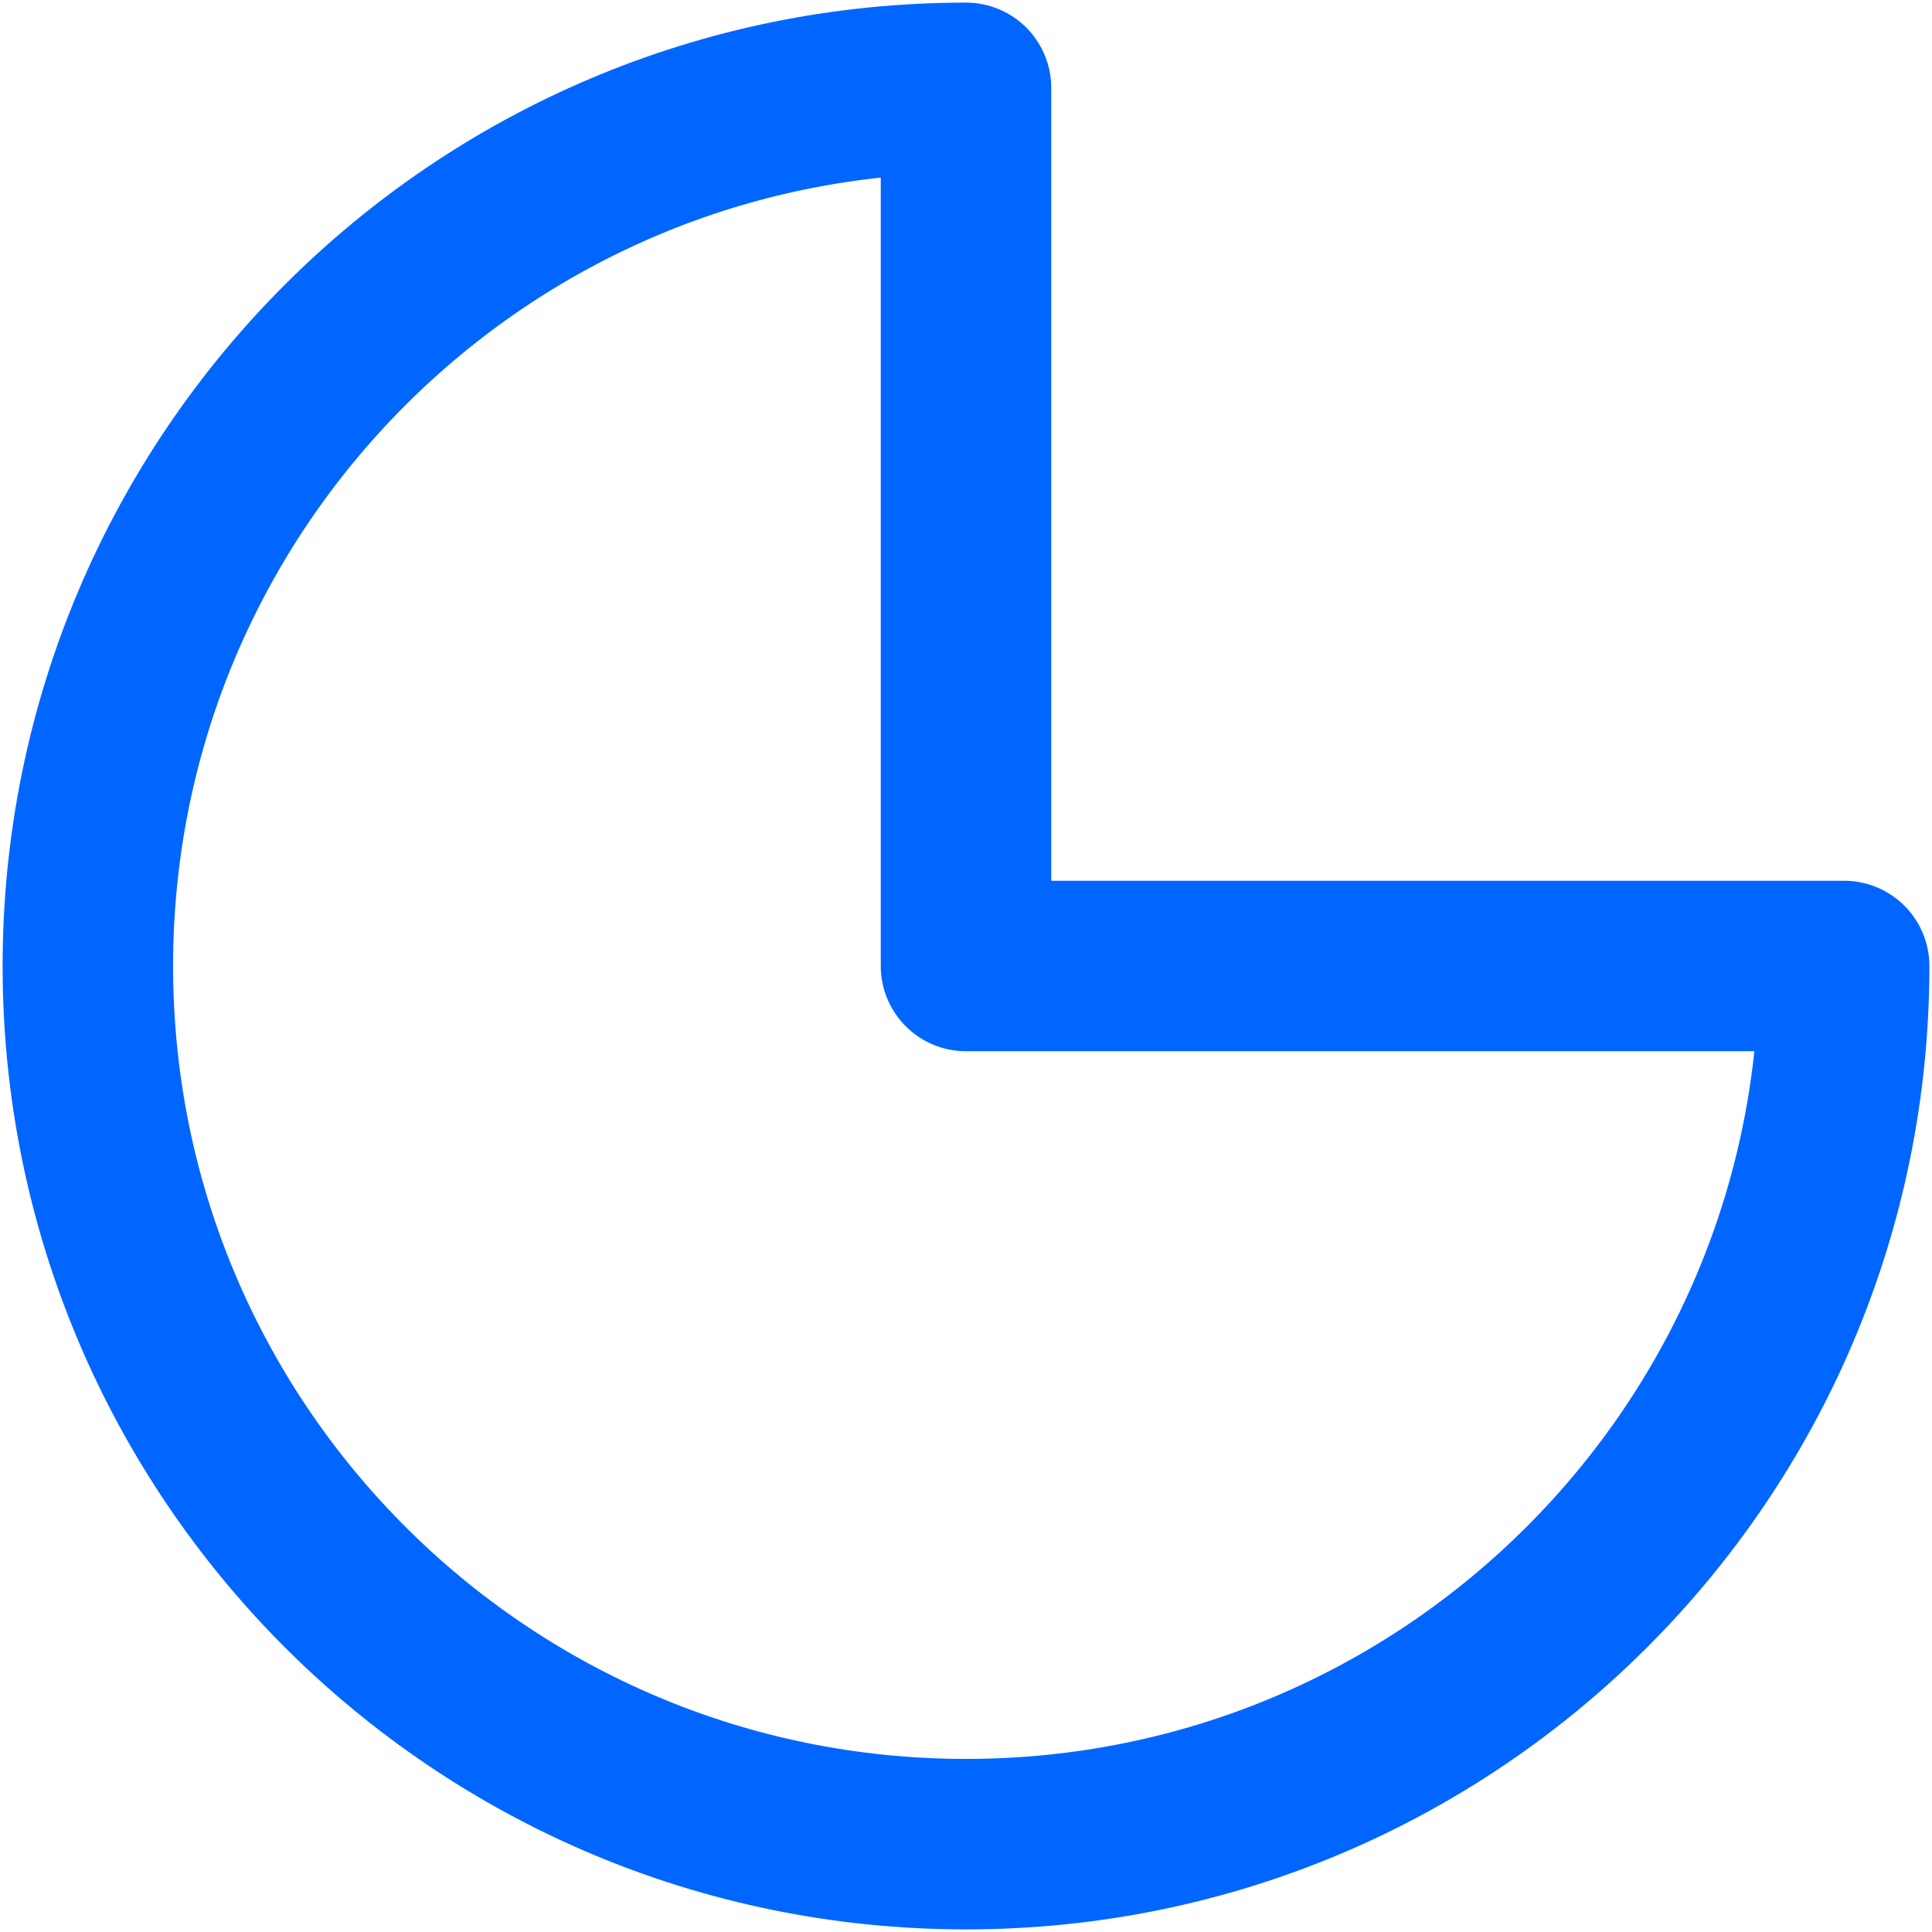 <svg width="17" height="17" viewBox="0 0 17 17" fill="none" xmlns="http://www.w3.org/2000/svg">
<path fill-rule="evenodd" clip-rule="evenodd" d="M8.5 0.773C4.232 0.773 0.773 4.232 0.773 8.5C0.773 12.768 4.232 16.227 8.5 16.227C12.768 16.227 16.227 12.768 16.227 8.5H8.5V0.773Z" stroke="#0066FF" stroke-width="1.5" stroke-linecap="round" stroke-linejoin="round"/>
</svg>
